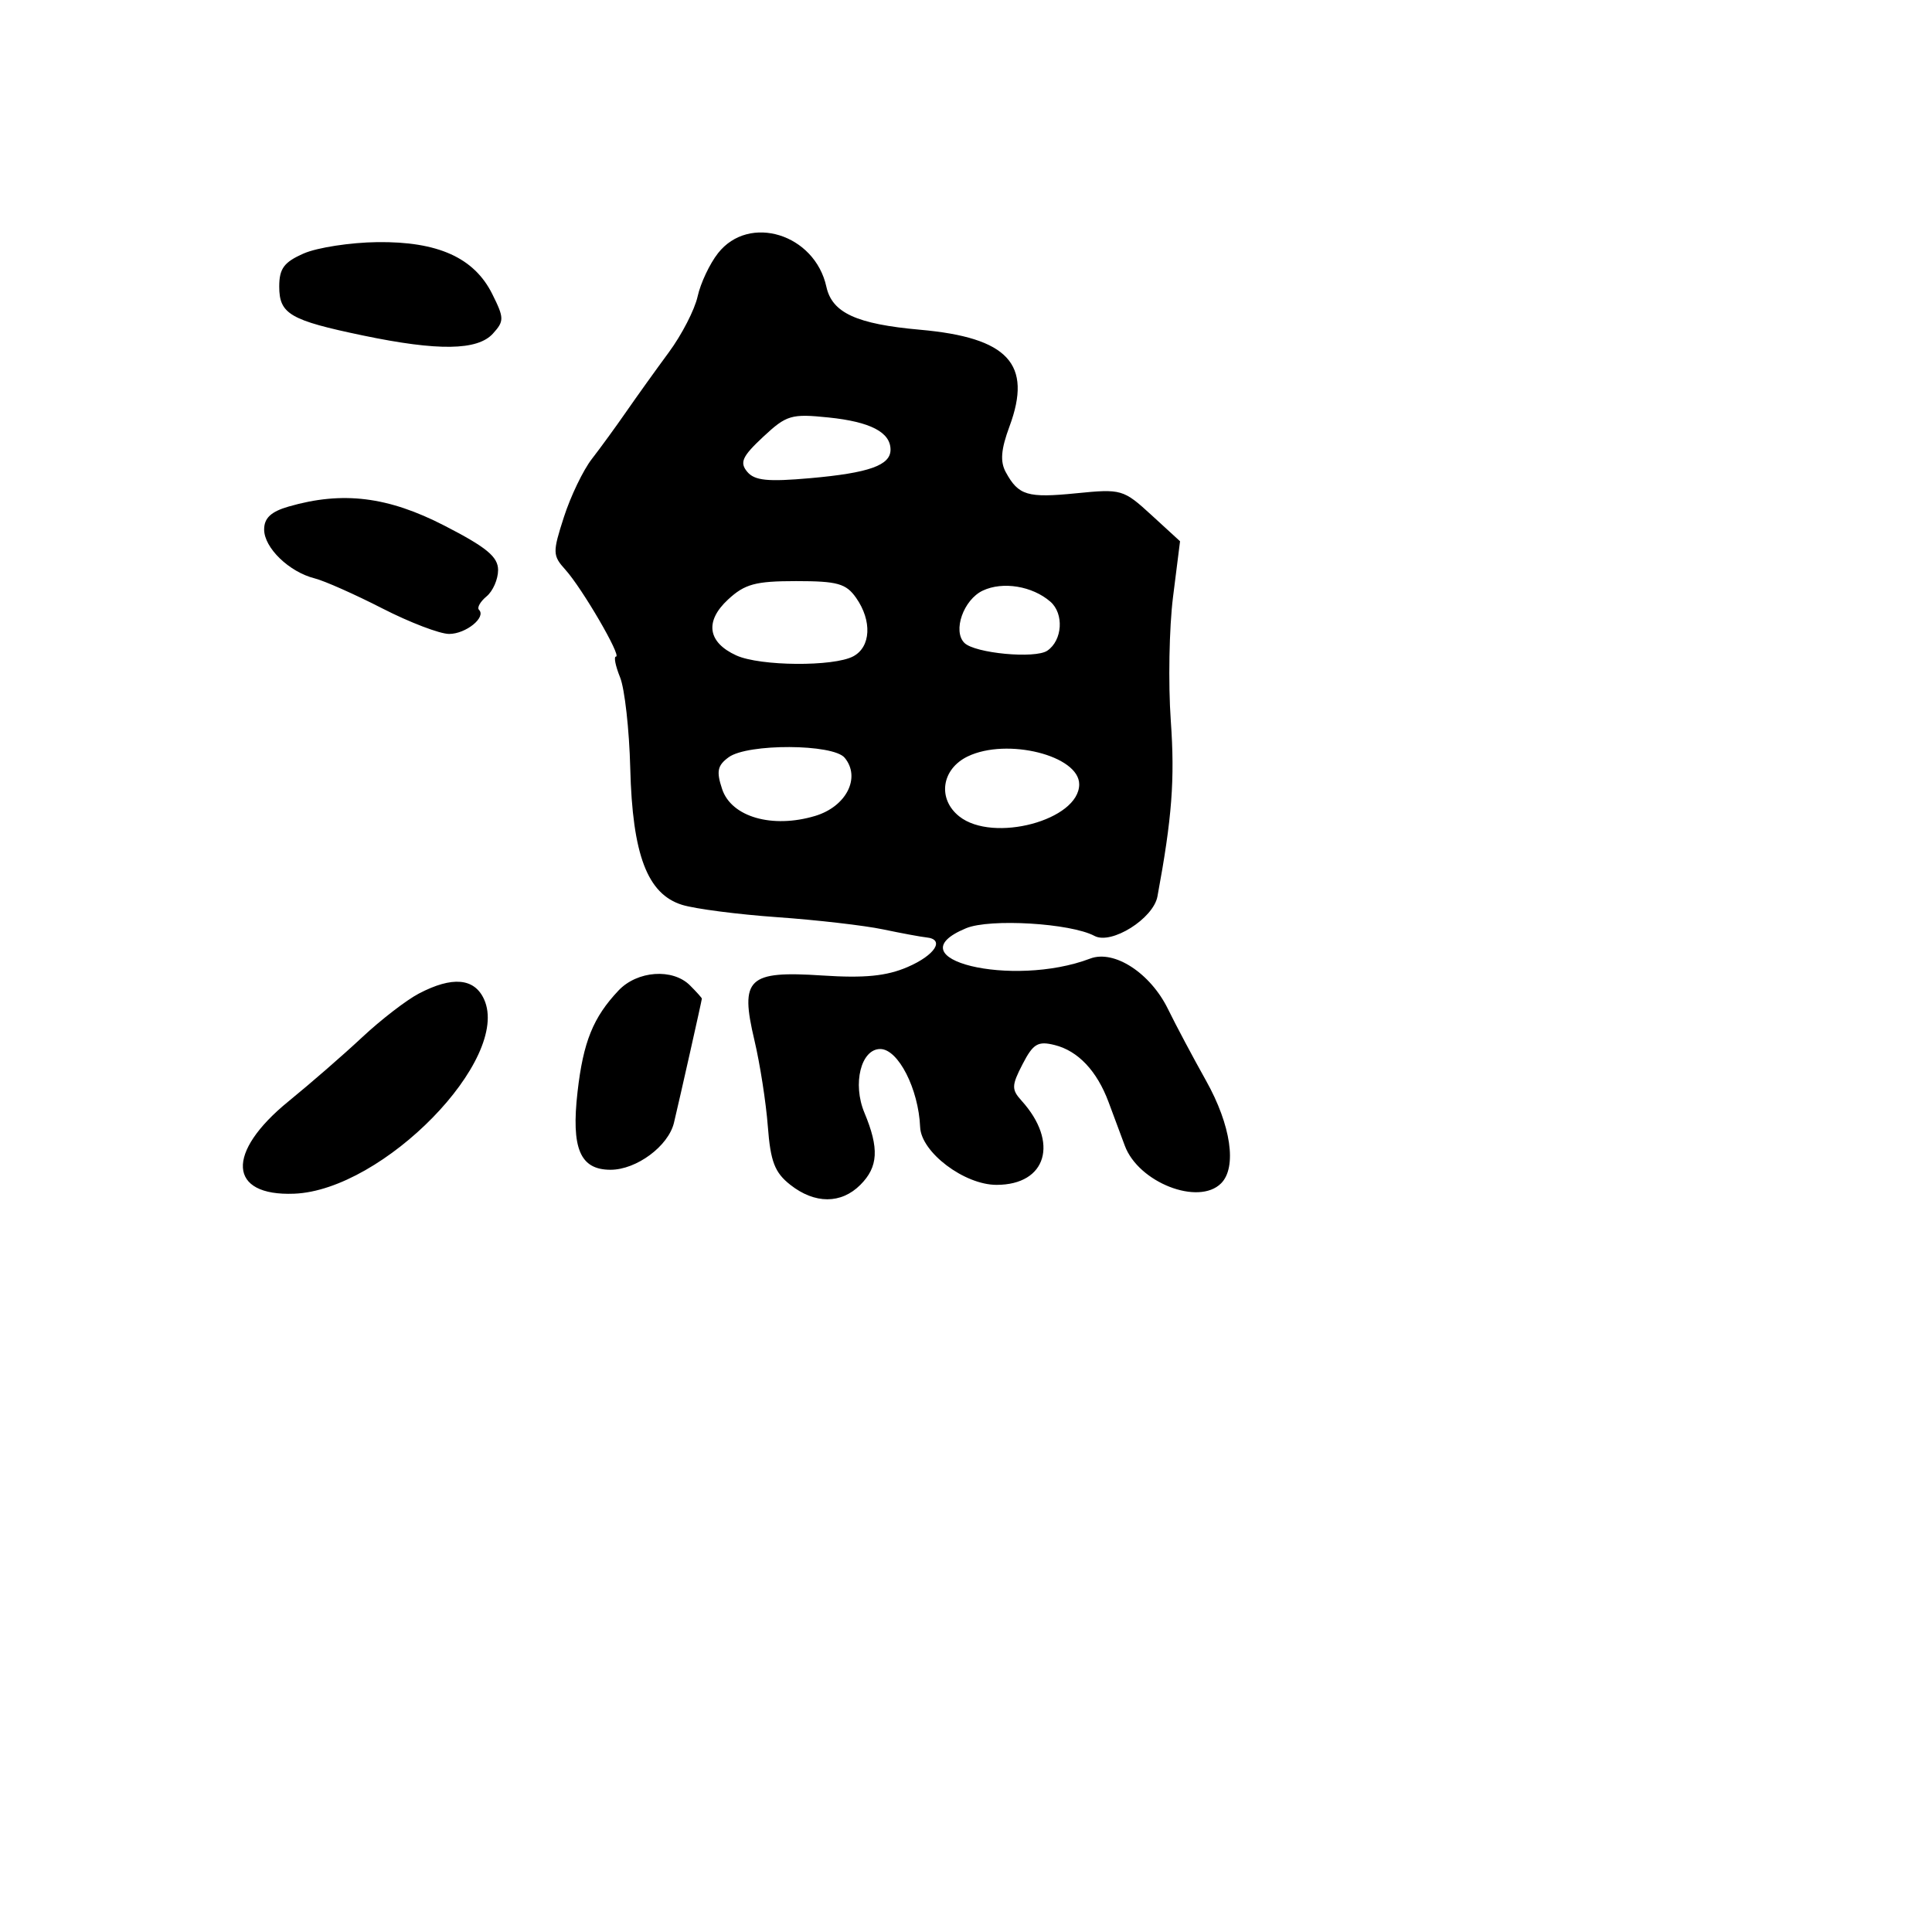 <svg xmlns="http://www.w3.org/2000/svg" width="256" height="256" viewBox="0 0 256 256" version="1.1">
	<path d="M 95.142 33.547 C 94.040 34.948, 92.824 37.526, 92.439 39.277 C 92.055 41.028, 90.336 44.364, 88.620 46.689 C 86.904 49.015, 84.375 52.543, 83 54.528 C 81.625 56.513, 79.564 59.344, 78.420 60.819 C 77.275 62.294, 75.613 65.748, 74.726 68.495 C 73.206 73.203, 73.217 73.606, 74.921 75.495 C 77.141 77.956, 82.407 87, 81.620 87 C 81.306 87, 81.551 88.237, 82.163 89.750 C 82.776 91.263, 83.383 96.688, 83.512 101.806 C 83.801 113.266, 85.779 118.473, 90.387 119.899 C 92.099 120.429, 97.775 121.165, 103 121.533 C 108.225 121.902, 114.525 122.628, 117 123.146 C 119.475 123.664, 122.063 124.144, 122.750 124.211 C 125.252 124.456, 123.909 126.567, 120.250 128.140 C 117.465 129.338, 114.562 129.626, 108.970 129.259 C 99.090 128.611, 98.021 129.628, 99.963 137.831 C 100.701 140.949, 101.501 146.086, 101.741 149.247 C 102.096 153.921, 102.653 155.368, 104.724 156.997 C 107.967 159.548, 111.451 159.549, 114 157 C 116.378 154.622, 116.515 152.169, 114.537 147.434 C 112.937 143.605, 114.084 139, 116.637 139 C 119.013 139, 121.714 144.288, 121.923 149.349 C 122.062 152.684, 127.773 157, 132.049 157 C 138.686 157, 140.356 151.366, 135.358 145.843 C 134.018 144.363, 134.034 143.836, 135.500 141.001 C 136.902 138.289, 137.531 137.916, 139.763 138.477 C 142.849 139.251, 145.348 141.898, 146.889 146.025 C 147.500 147.661, 148.469 150.264, 149.042 151.809 C 150.852 156.688, 158.802 159.798, 161.800 156.800 C 163.929 154.671, 163.113 149.094, 159.809 143.196 C 158.054 140.063, 155.785 135.794, 154.766 133.709 C 152.429 128.927, 147.627 125.811, 144.453 127.018 C 134.108 130.951, 118.204 127.058, 128.015 122.994 C 131.175 121.685, 141.875 122.327, 145.030 124.016 C 147.264 125.212, 152.824 121.722, 153.369 118.781 C 155.304 108.328, 155.686 103.294, 155.136 95.500 C 154.786 90.550, 154.919 83.174, 155.431 79.110 L 156.362 71.720 152.559 68.234 C 148.858 64.843, 148.589 64.765, 142.628 65.360 C 136.141 66.008, 134.961 65.656, 133.277 62.575 C 132.502 61.158, 132.631 59.556, 133.764 56.498 C 136.829 48.229, 133.592 44.732, 121.913 43.692 C 113.490 42.942, 110.260 41.460, 109.499 37.997 C 107.963 31.002, 99.264 28.306, 95.142 33.547 M 40.250 33.584 C 37.635 34.728, 37 35.584, 37 37.968 C 37 41.606, 38.418 42.435, 48.101 44.455 C 58.053 46.531, 63.279 46.454, 65.318 44.201 C 66.822 42.539, 66.815 42.142, 65.223 38.951 C 62.826 34.149, 58.028 31.984, 50 32.083 C 46.425 32.127, 42.038 32.803, 40.250 33.584 M 101.115 57.893 C 98.352 60.473, 97.985 61.277, 99.004 62.505 C 99.983 63.685, 101.711 63.861, 107.369 63.359 C 115.148 62.669, 118 61.657, 118 59.587 C 118 57.278, 115.334 55.890, 109.799 55.319 C 104.843 54.807, 104.220 54.992, 101.115 57.893 M 38.250 67.119 C 35.910 67.794, 35 68.647, 35 70.161 C 35 72.589, 38.311 75.789, 41.703 76.640 C 42.986 76.962, 47.013 78.750, 50.650 80.613 C 54.288 82.476, 58.275 84, 59.510 84 C 61.733 84, 64.461 81.794, 63.467 80.800 C 63.184 80.517, 63.638 79.716, 64.476 79.020 C 65.314 78.324, 66 76.754, 66 75.531 C 66 73.784, 64.476 72.524, 58.897 69.654 C 51.391 65.792, 45.394 65.056, 38.250 67.119 M 96.466 79.444 C 93.352 82.330, 93.766 85.117, 97.566 86.848 C 100.711 88.281, 110.469 88.355, 113.066 86.965 C 115.399 85.716, 115.568 82.256, 113.443 79.223 C 112.111 77.320, 110.966 77, 105.495 77 C 100.102 77, 98.691 77.382, 96.466 79.444 M 130.228 78.256 C 127.669 79.461, 126.207 83.607, 127.786 85.186 C 129.166 86.566, 137.160 87.318, 138.773 86.220 C 140.789 84.848, 141.008 81.311, 139.176 79.722 C 136.788 77.651, 132.875 77.010, 130.228 78.256 M 96.554 100.337 C 95.059 101.430, 94.901 102.203, 95.689 104.568 C 96.919 108.256, 102.333 109.816, 108.004 108.117 C 112.144 106.877, 114.098 103.028, 111.921 100.404 C 110.385 98.554, 99.060 98.504, 96.554 100.337 M 128.228 100.230 C 124.750 101.906, 124.192 105.861, 127.107 108.177 C 131.580 111.732, 143 108.677, 143 103.926 C 143 100.115, 133.433 97.722, 128.228 100.230 M 81.954 131.250 C 78.595 134.809, 77.286 138.044, 76.530 144.653 C 75.669 152.183, 76.858 155, 80.900 155 C 84.337 155, 88.560 151.870, 89.303 148.773 C 90.072 145.566, 93 132.537, 93 132.322 C 93 132.223, 92.293 131.436, 91.429 130.571 C 89.135 128.278, 84.442 128.614, 81.954 131.250 M 55.500 131.652 C 53.850 132.517, 50.475 135.119, 48 137.434 C 45.525 139.750, 41.135 143.568, 38.245 145.920 C 29.872 152.731, 30.219 158.515, 38.979 158.172 C 50.770 157.710, 67.747 140.325, 64.140 132.407 C 62.855 129.588, 59.927 129.332, 55.500 131.652" stroke="none" fill="black" fill-rule="evenodd"/>
</svg>